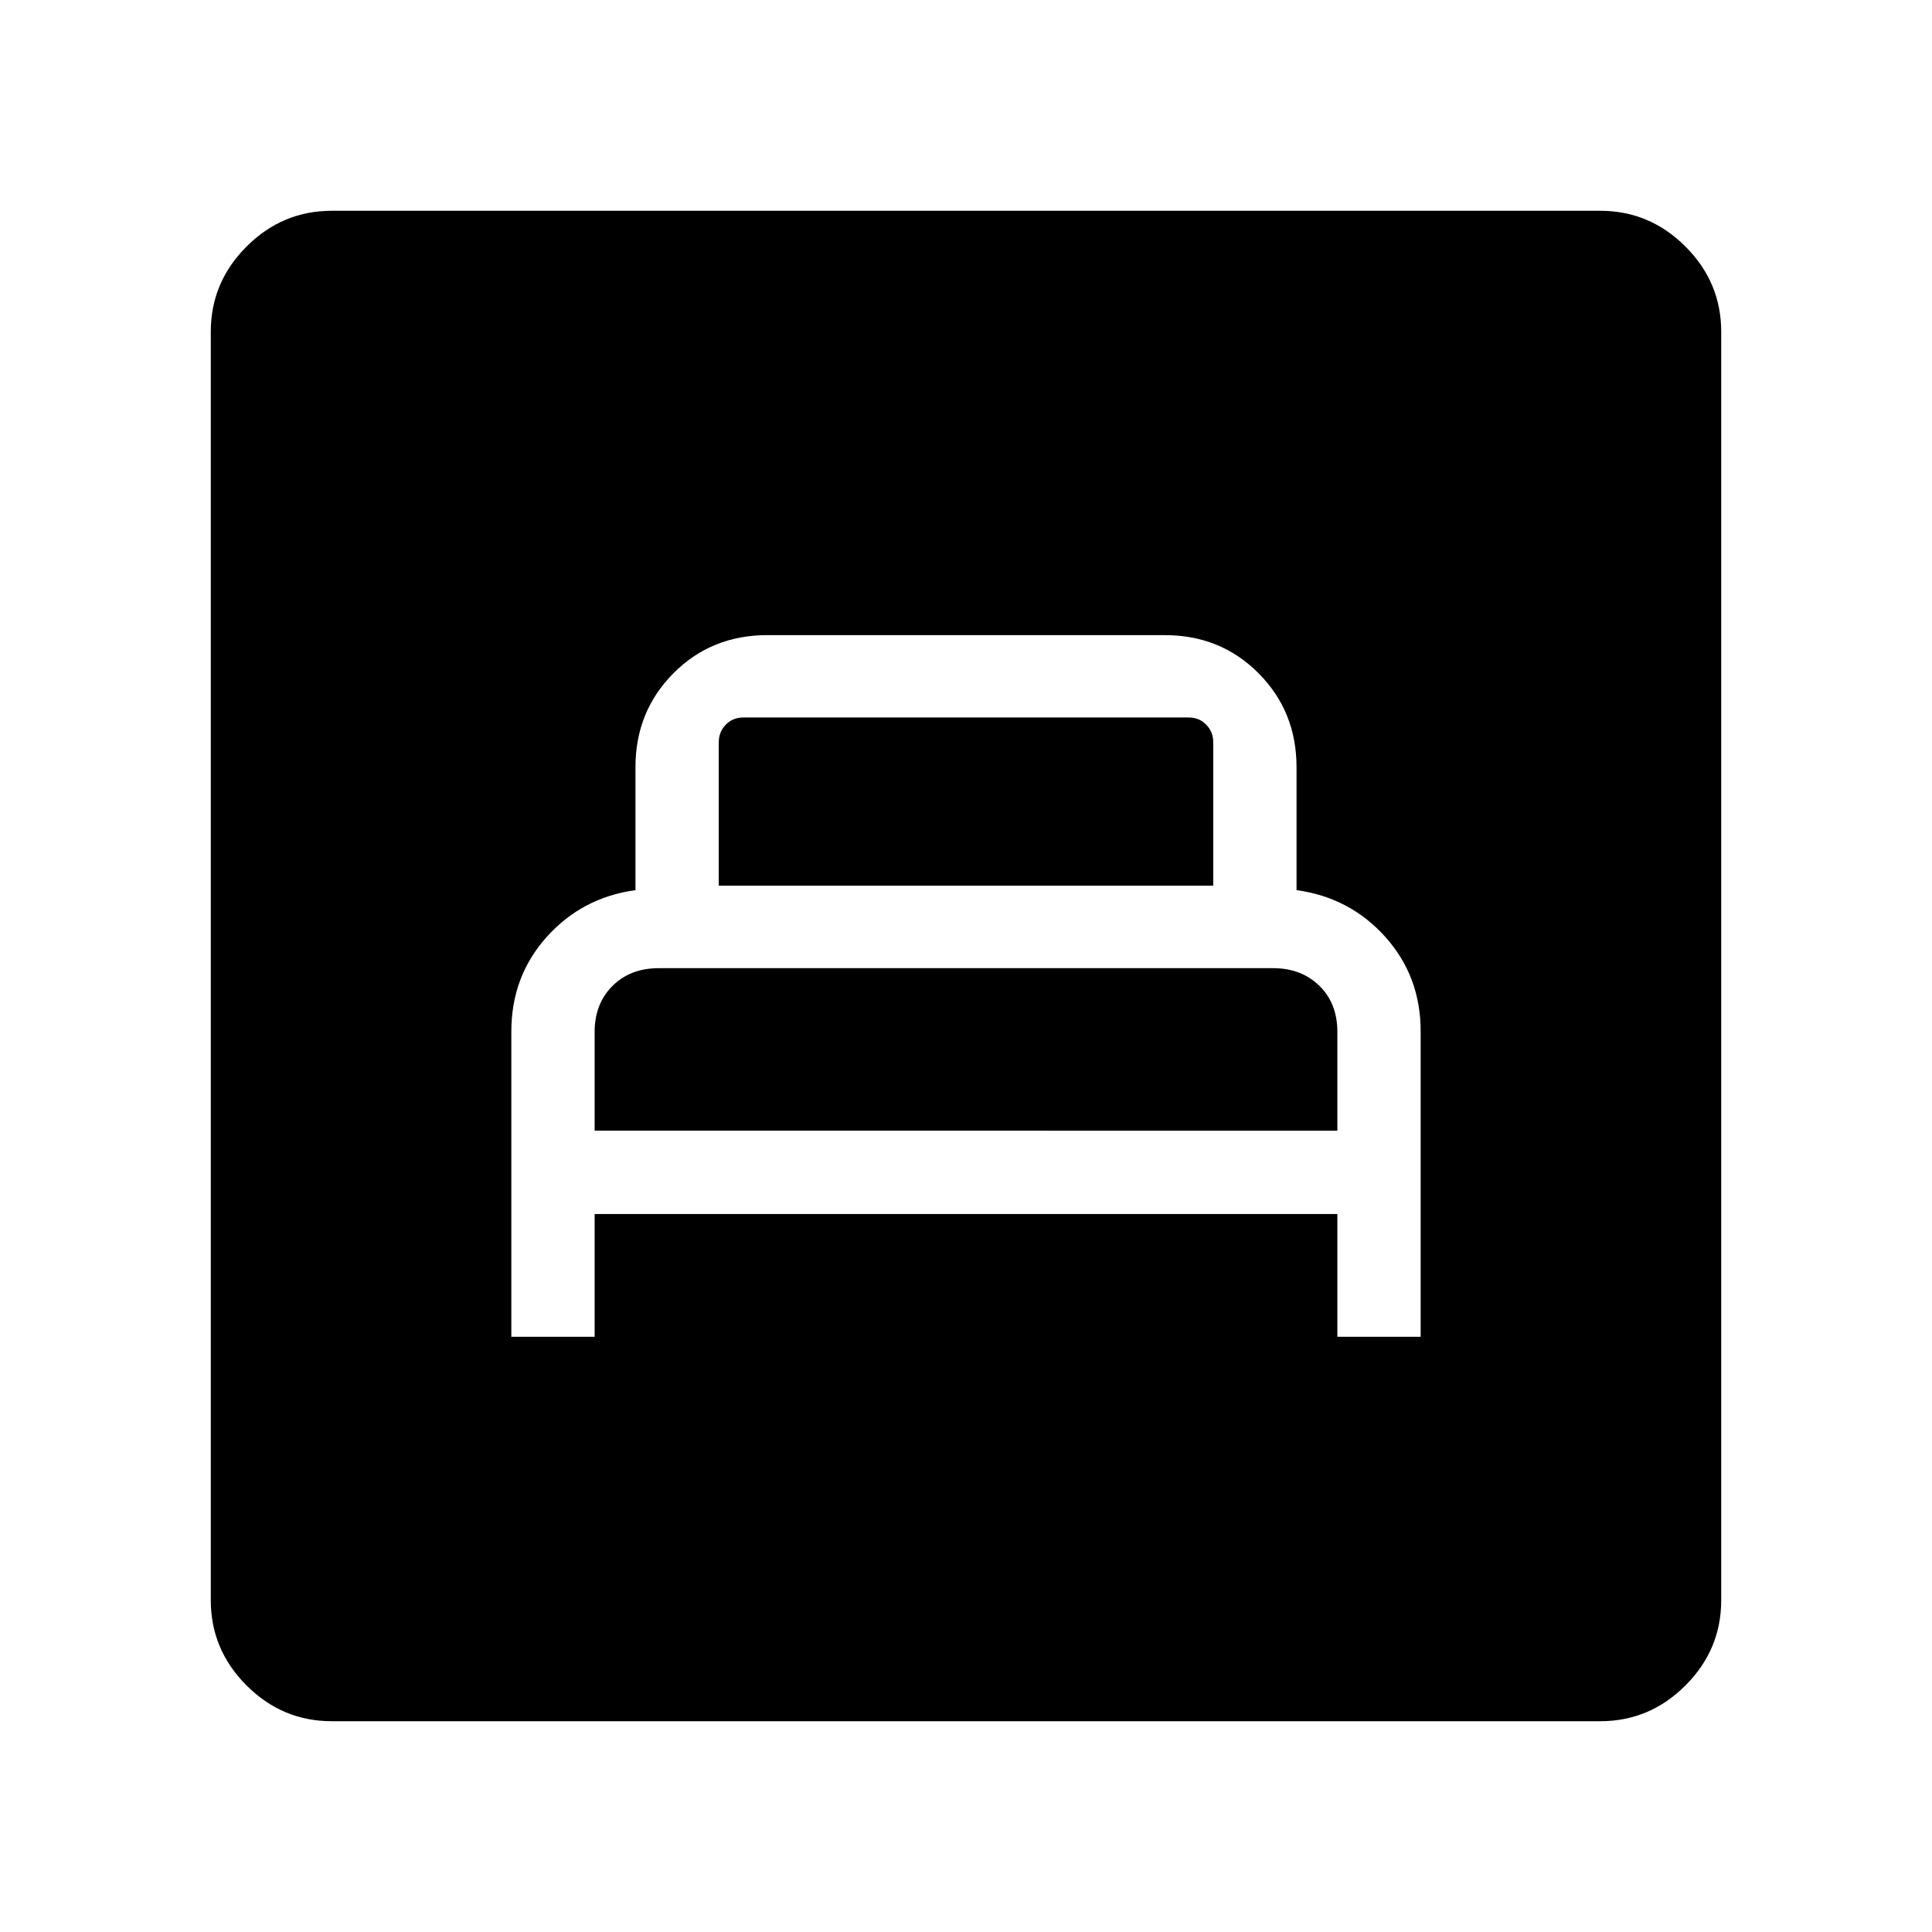 <svg xmlns="http://www.w3.org/2000/svg" height="40" viewBox="0 -960 960 960" width="40"><path d="M254.08-295.76h41.39v-61.01h369.06v61.01h41.39v-151.75q0-27.36-17.57-46.95-17.58-19.59-44.11-23.24v-61.11q0-27.65-18.84-46.62-18.85-18.98-46.64-18.98H381.24q-27.79 0-46.64 18.98-18.84 18.97-18.84 46.62v61.11q-26.53 3.65-44.11 23.27-17.57 19.61-17.57 46.96v151.71Zm41.39-102.41v-49.07q0-14 8.86-22.84t22.91-8.84h305.43q13.92 0 22.89 8.73t8.97 22.95v49.07H295.47Zm61.68-121.74v-71.27q0-5.13 3.47-8.72 3.46-3.59 8.84-3.59h221.08q5.38 0 8.84 3.59 3.47 3.59 3.47 8.72v71.27h-245.7Zm-192.3 415.17q-24.58 0-42.34-17.77-17.77-17.76-17.77-42.34v-630.3q0-24.58 17.77-42.34 17.76-17.77 42.34-17.77h630.3q24.58 0 42.34 17.77 17.77 17.76 17.77 42.34v630.3q0 24.58-17.77 42.34-17.76 17.77-42.34 17.77h-630.3Z"/></svg>